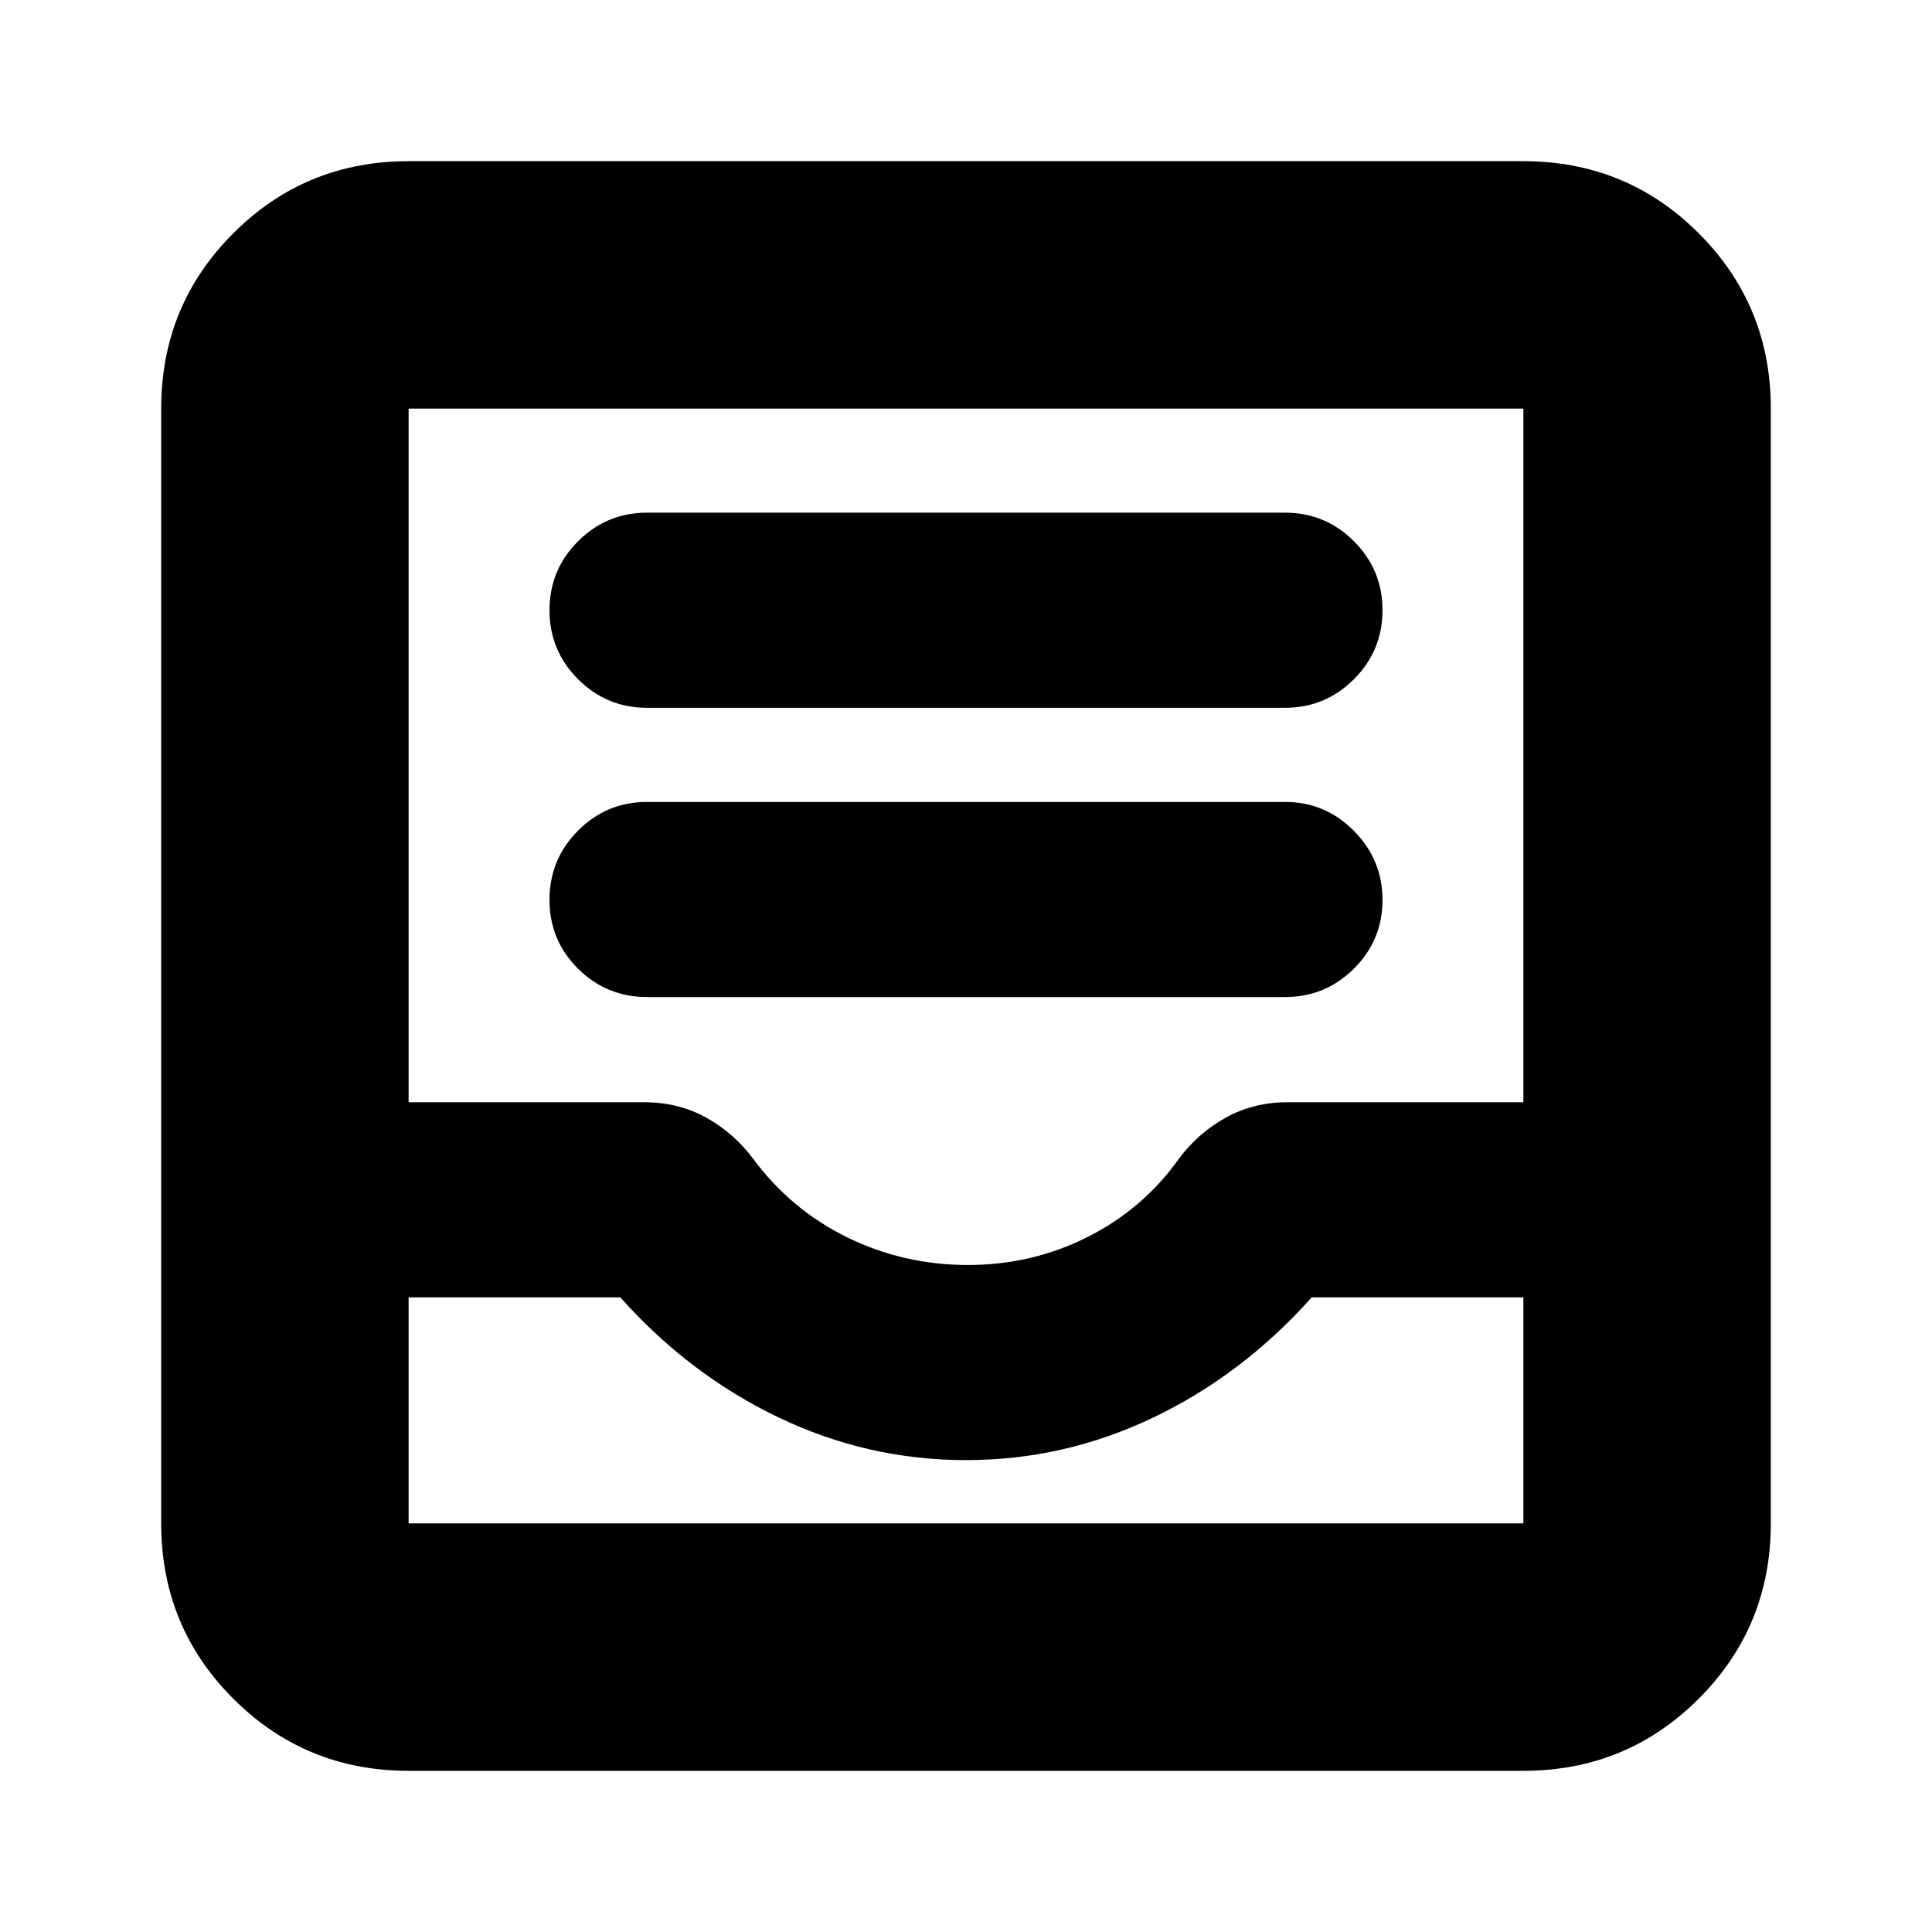 <svg xmlns="http://www.w3.org/2000/svg" height="24" viewBox="0 -960 960 960" width="24"><path d="M321.52-464.57h316.96q20.08 0 34.28-14.13 14.2-14.13 14.2-34.11 0-19.97-14.2-34.34-14.2-14.37-34.28-14.37H321.52q-20.08 0-34.28 14.24-14.2 14.25-14.2 34.4 0 20.14 14.2 34.23 14.2 14.08 34.28 14.08Zm0-143.73h316.96q20.08 0 34.28-14.2 14.2-14.2 14.2-34.28 0-20.08-14.2-34.28-14.2-14.2-34.28-14.2H321.52q-20.08 0-34.28 14.2-14.2 14.2-14.2 34.28 0 20.08 14.2 34.28 14.2 14.2 34.28 14.2ZM203.04-80.09q-51.3 0-87.12-35.83-35.83-35.82-35.83-87.12v-553.92q0-51.3 35.83-87.12 35.82-35.83 87.12-35.83h553.92q51.3 0 87.12 35.83 35.83 35.82 35.83 87.12v553.92q0 51.3-35.83 87.12-35.82 35.83-87.12 35.83H203.04Zm0-122.95h553.92v-112.31H651.78q-34.3 38.44-78.61 59.65-44.3 21.22-93.17 21.22-48.87 0-93.17-21.22-44.31-21.21-78.61-59.65H203.04v112.31Zm277.89-128.39q31.81 0 59.4-13.87 27.58-13.87 45.32-38.74 9.57-12.91 23.4-20.59 13.83-7.67 30.73-7.67h117.18v-344.66H203.04v344.66h117.18q16.9 0 30.73 7.67 13.83 7.68 23.4 20.59 18.92 25.37 46.85 38.99 27.93 13.62 59.73 13.62ZM203.04-203.04H756.96 203.04Z"/></svg>